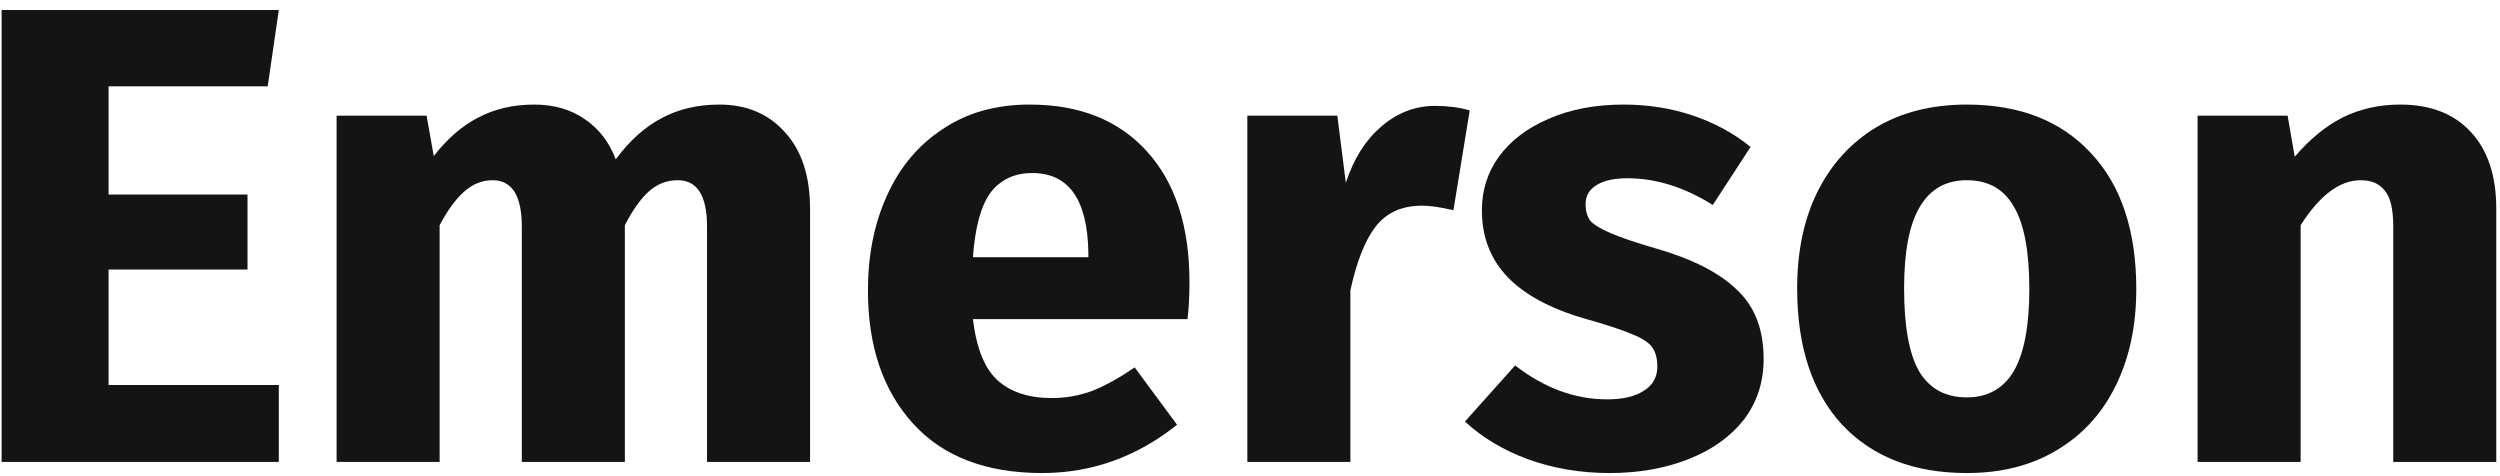 <svg width="184" height="35" viewBox="0 0 184 35" fill="none" xmlns="http://www.w3.org/2000/svg">
<path d="M20.52 0.736L19.704 6.352H7.992V14.32H18.216V19.84H7.992V28.336H20.52V34H0.12V0.736H20.52Z" fill="#141414"/>
<path d="M52.949 7.696C54.965 7.696 56.581 8.384 57.797 9.76C59.013 11.104 59.621 12.976 59.621 15.376V34H52.037V16.672C52.037 14.4 51.317 13.264 49.877 13.264C49.077 13.264 48.373 13.536 47.765 14.08C47.157 14.624 46.565 15.456 45.989 16.576V34H38.405V16.672C38.405 14.4 37.685 13.264 36.245 13.264C35.477 13.264 34.773 13.552 34.133 14.128C33.525 14.672 32.933 15.488 32.357 16.576V34H24.773V8.512H31.397L31.925 11.488C32.917 10.208 34.005 9.264 35.189 8.656C36.405 8.016 37.781 7.696 39.317 7.696C40.757 7.696 41.989 8.048 43.013 8.752C44.069 9.456 44.837 10.448 45.317 11.728C46.341 10.352 47.461 9.344 48.677 8.704C49.925 8.032 51.349 7.696 52.949 7.696Z" fill="#141414"/>
<path d="M87.544 20.752C87.544 21.808 87.496 22.72 87.4 23.488H71.608C71.864 25.632 72.472 27.136 73.432 28C74.392 28.864 75.72 29.296 77.416 29.296C78.44 29.296 79.432 29.12 80.392 28.768C81.352 28.384 82.392 27.808 83.512 27.04L86.632 31.264C83.656 33.632 80.344 34.816 76.696 34.816C72.568 34.816 69.4 33.6 67.192 31.168C64.984 28.736 63.88 25.472 63.88 21.376C63.88 18.784 64.344 16.464 65.272 14.416C66.2 12.336 67.56 10.704 69.352 9.52C71.144 8.304 73.288 7.696 75.784 7.696C79.464 7.696 82.344 8.848 84.424 11.152C86.504 13.456 87.544 16.656 87.544 20.752ZM80.104 18.592C80.04 14.688 78.664 12.736 75.976 12.736C74.664 12.736 73.64 13.216 72.904 14.176C72.2 15.136 71.768 16.72 71.608 18.928H80.104V18.592Z" fill="#141414"/>
<path d="M105.628 7.792C106.556 7.792 107.404 7.904 108.172 8.128L106.972 15.472C106.012 15.248 105.244 15.136 104.668 15.136C103.164 15.136 102.012 15.664 101.212 16.72C100.444 17.744 99.836 19.296 99.388 21.376V34H91.804V8.512H98.428L99.052 13.456C99.628 11.696 100.492 10.32 101.644 9.328C102.828 8.304 104.156 7.792 105.628 7.792Z" fill="#141414"/>
<path d="M119.483 7.696C121.307 7.696 123.019 7.968 124.619 8.512C126.219 9.056 127.627 9.824 128.843 10.816L126.059 15.088C123.979 13.776 121.883 13.12 119.771 13.12C118.779 13.12 118.011 13.296 117.467 13.648C116.955 13.968 116.699 14.432 116.699 15.04C116.699 15.52 116.811 15.92 117.035 16.24C117.291 16.528 117.787 16.832 118.523 17.152C119.259 17.472 120.395 17.856 121.931 18.304C124.587 19.072 126.555 20.08 127.835 21.328C129.147 22.544 129.803 24.24 129.803 26.416C129.803 28.144 129.307 29.648 128.315 30.928C127.323 32.176 125.963 33.136 124.235 33.808C122.507 34.48 120.587 34.816 118.475 34.816C116.331 34.816 114.331 34.48 112.475 33.808C110.651 33.136 109.099 32.208 107.819 31.024L111.515 26.896C113.659 28.56 115.915 29.392 118.283 29.392C119.435 29.392 120.331 29.184 120.971 28.768C121.643 28.352 121.979 27.76 121.979 26.992C121.979 26.384 121.851 25.904 121.595 25.552C121.339 25.2 120.843 24.88 120.107 24.592C119.371 24.272 118.203 23.888 116.603 23.44C114.075 22.704 112.187 21.68 110.939 20.368C109.691 19.056 109.067 17.424 109.067 15.472C109.067 14 109.483 12.688 110.315 11.536C111.179 10.352 112.395 9.424 113.963 8.752C115.563 8.048 117.403 7.696 119.483 7.696Z" fill="#141414"/>
<path d="M144.75 7.696C148.654 7.696 151.71 8.896 153.918 11.296C156.126 13.664 157.23 16.992 157.23 21.28C157.23 24 156.718 26.384 155.694 28.432C154.702 30.448 153.262 32.016 151.374 33.136C149.518 34.256 147.31 34.816 144.75 34.816C140.878 34.816 137.822 33.632 135.582 31.264C133.374 28.864 132.27 25.52 132.27 21.232C132.27 18.512 132.766 16.144 133.758 14.128C134.782 12.08 136.222 10.496 138.078 9.376C139.966 8.256 142.19 7.696 144.75 7.696ZM144.75 13.264C143.214 13.264 142.062 13.92 141.294 15.232C140.526 16.512 140.142 18.512 140.142 21.232C140.142 24.016 140.51 26.048 141.246 27.328C142.014 28.608 143.182 29.248 144.75 29.248C146.286 29.248 147.438 28.608 148.206 27.328C148.974 26.016 149.358 24 149.358 21.28C149.358 18.496 148.974 16.464 148.206 15.184C147.47 13.904 146.318 13.264 144.75 13.264Z" fill="#141414"/>
<path d="M176.67 7.696C178.878 7.696 180.606 8.368 181.854 9.712C183.102 11.056 183.726 12.944 183.726 15.376V34H176.142V16.672C176.142 15.392 175.934 14.512 175.518 14.032C175.134 13.52 174.542 13.264 173.742 13.264C172.206 13.264 170.734 14.368 169.326 16.576V34H161.742V8.512H168.366L168.894 11.536C169.982 10.256 171.15 9.296 172.398 8.656C173.678 8.016 175.102 7.696 176.67 7.696Z" fill="#141414"/>
</svg>
